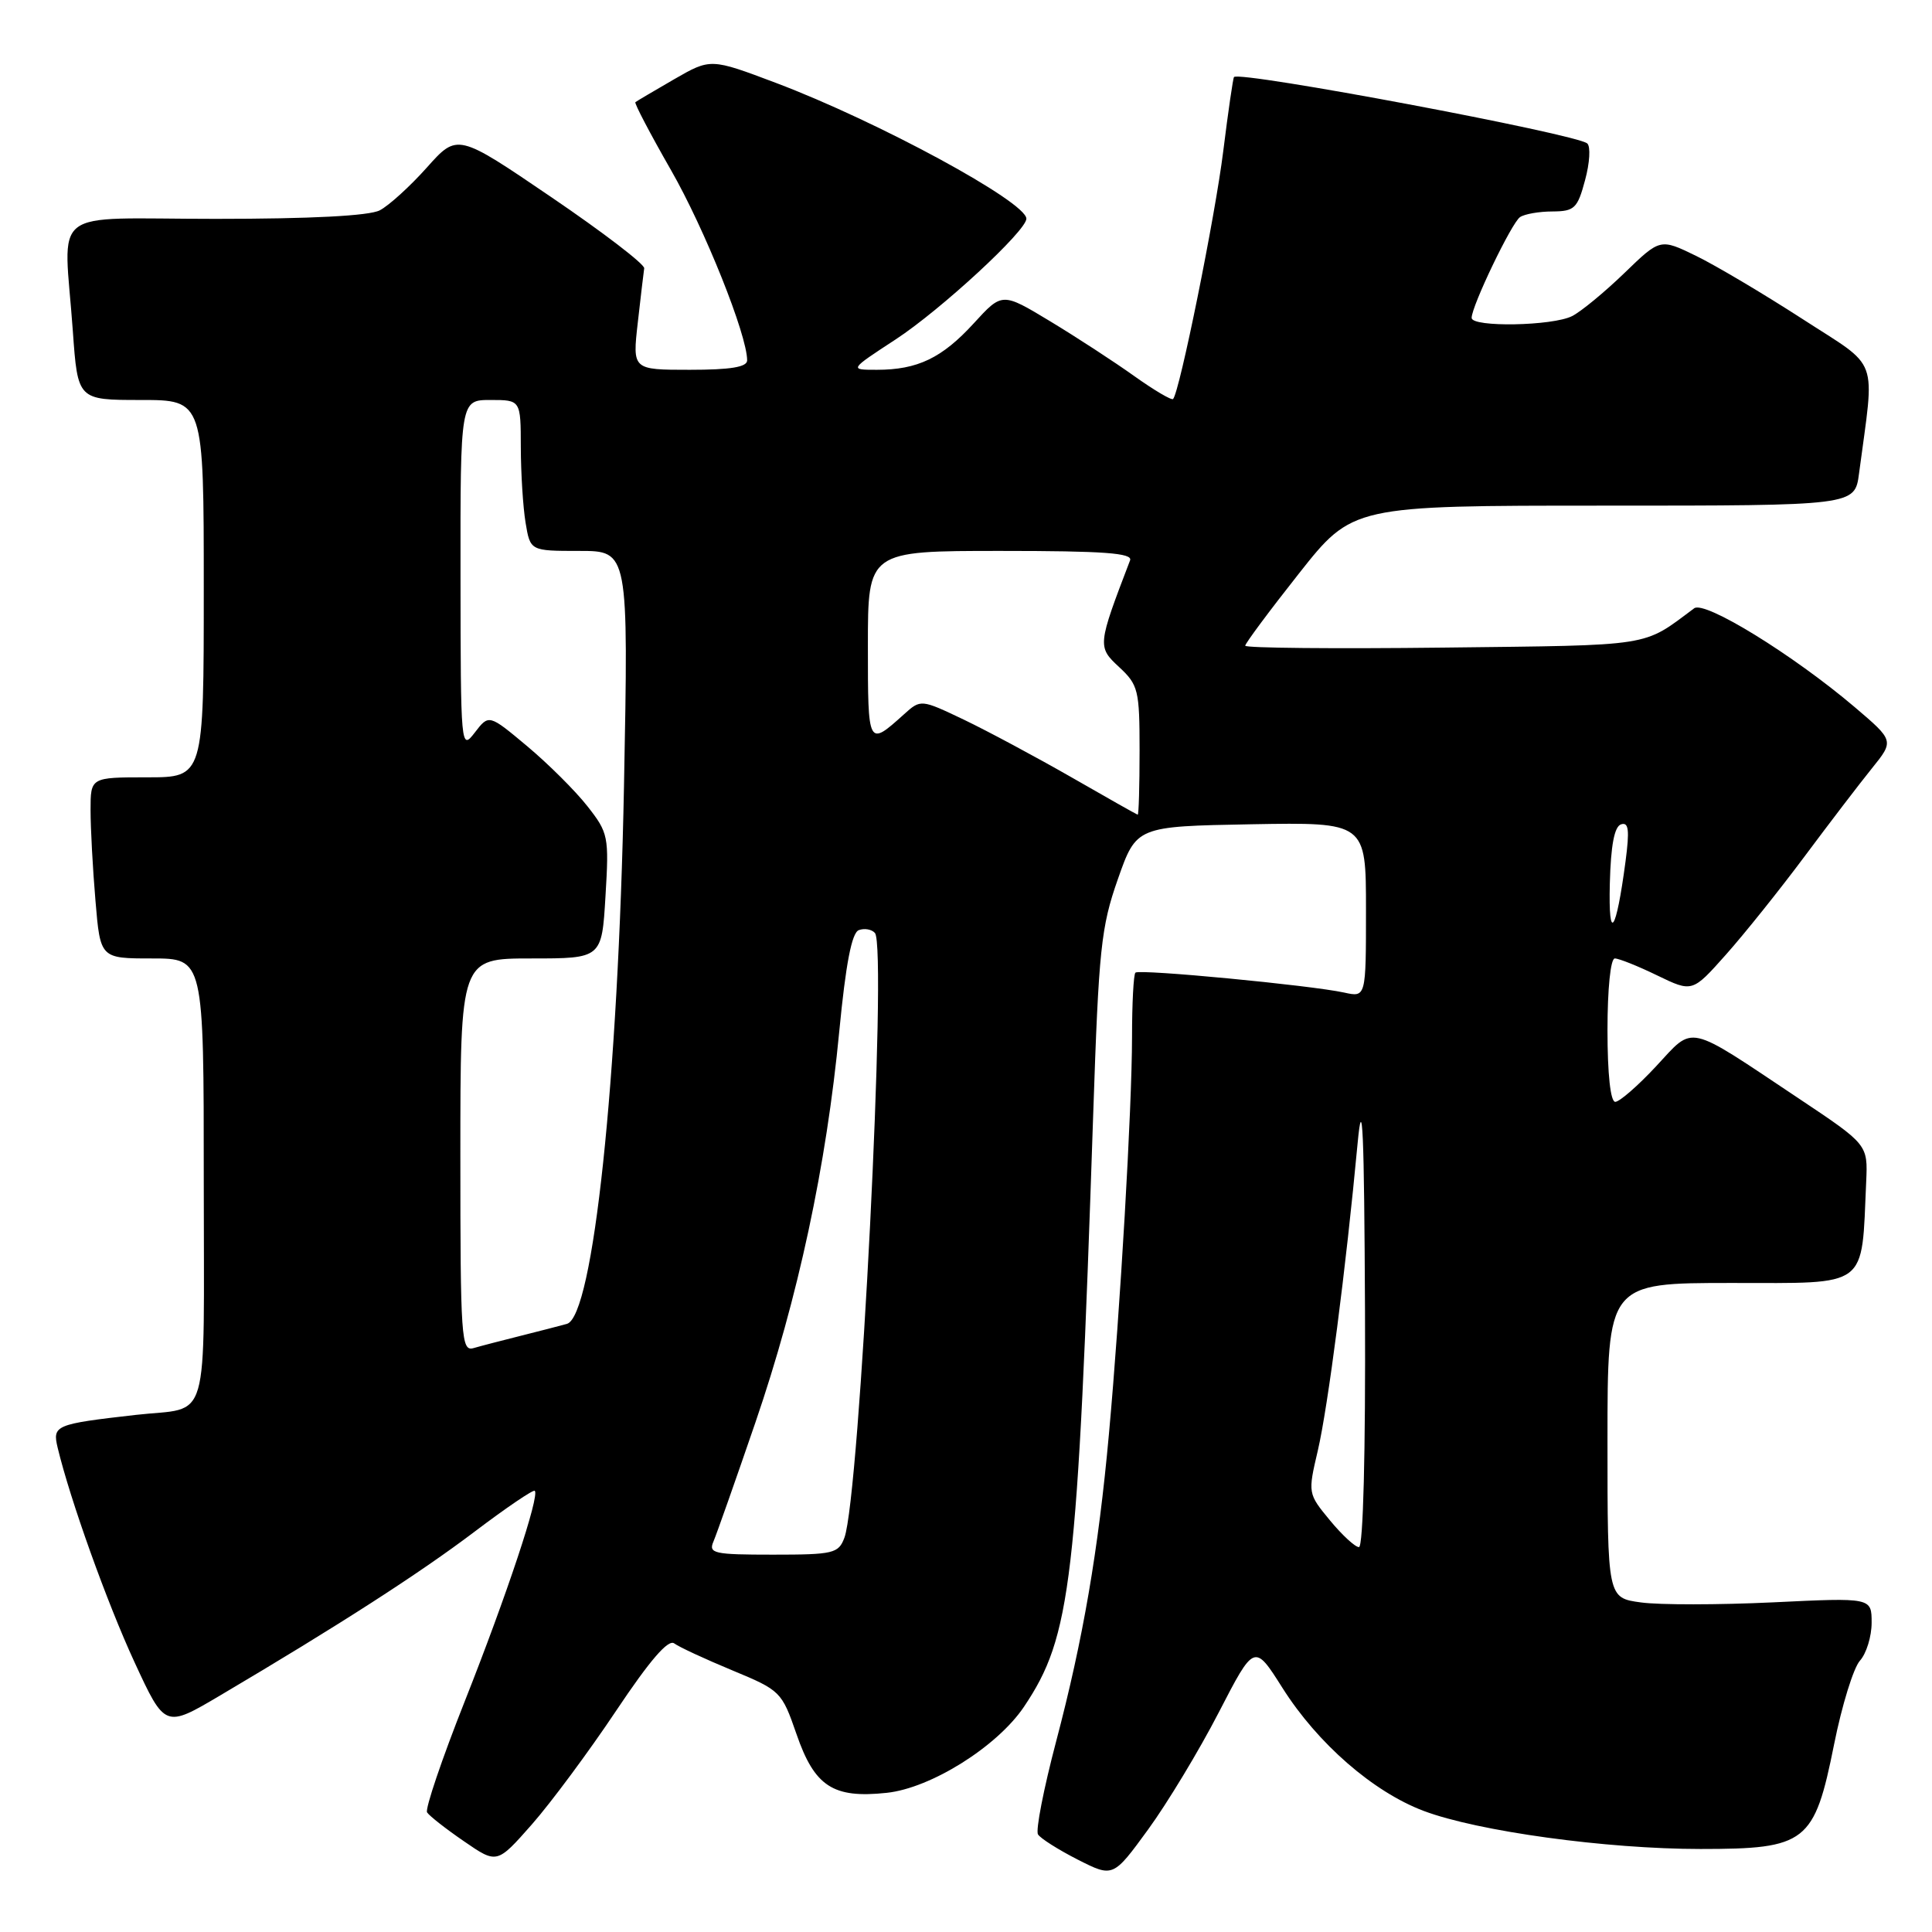 <?xml version="1.0" encoding="UTF-8" standalone="no"?>
<!DOCTYPE svg PUBLIC "-//W3C//DTD SVG 1.1//EN" "http://www.w3.org/Graphics/SVG/1.1/DTD/svg11.dtd" >
<svg xmlns="http://www.w3.org/2000/svg" xmlns:xlink="http://www.w3.org/1999/xlink" version="1.1" viewBox="0 0 256 256">
 <g >
 <path fill="currentColor"
d=" M 161.49 226.91 C 166.21 217.77 166.21 217.77 169.94 223.67 C 174.60 231.03 181.94 237.42 188.63 239.95 C 195.82 242.66 212.82 245.00 225.32 245.00 C 239.37 245.00 240.41 244.19 243.03 231.12 C 244.06 225.97 245.60 220.99 246.45 220.05 C 247.30 219.11 248.00 216.85 248.00 215.02 C 248.00 211.69 248.00 211.69 234.93 212.32 C 227.74 212.66 219.86 212.67 217.43 212.33 C 213.00 211.73 213.00 211.73 213.00 190.86 C 213.00 170.00 213.00 170.00 229.44 170.00 C 247.77 170.00 246.64 170.85 247.28 156.58 C 247.50 151.66 247.50 151.66 238.31 145.53 C 223.27 135.50 224.56 135.79 219.44 141.29 C 217.03 143.88 214.59 146.00 214.03 146.00 C 213.40 146.00 213.00 142.33 213.00 136.50 C 213.00 131.01 213.41 127.00 213.97 127.00 C 214.51 127.00 217.04 128.01 219.59 129.25 C 224.24 131.50 224.24 131.50 228.69 126.50 C 231.14 123.75 235.82 117.90 239.10 113.50 C 242.38 109.10 246.39 103.85 248.03 101.82 C 250.99 98.15 250.99 98.15 245.75 93.69 C 237.57 86.75 225.89 79.56 224.49 80.60 C 217.56 85.76 219.34 85.48 191.30 85.81 C 176.83 85.98 165.00 85.87 165.00 85.56 C 165.00 85.25 168.20 80.95 172.11 76.00 C 179.22 67.00 179.22 67.00 212.50 67.00 C 245.77 67.00 245.77 67.00 246.33 62.75 C 248.43 46.89 249.19 48.98 238.81 42.25 C 233.67 38.93 227.34 35.17 224.73 33.90 C 219.98 31.59 219.98 31.59 215.24 36.18 C 212.63 38.70 209.52 41.27 208.32 41.88 C 205.74 43.20 195.00 43.39 195.00 42.12 C 195.00 40.55 200.30 29.52 201.41 28.77 C 202.01 28.36 203.95 28.02 205.71 28.02 C 208.62 28.00 209.03 27.62 210.03 23.87 C 210.65 21.60 210.78 19.41 210.32 19.01 C 208.93 17.76 164.21 9.35 163.51 10.21 C 163.38 10.37 162.74 14.78 162.09 20.00 C 161.02 28.66 156.30 51.98 155.44 52.87 C 155.25 53.08 152.93 51.71 150.29 49.83 C 147.66 47.95 142.64 44.68 139.15 42.57 C 132.79 38.73 132.79 38.73 129.04 42.83 C 124.83 47.44 121.58 49.00 116.19 49.00 C 112.52 49.00 112.52 49.00 118.67 44.98 C 124.65 41.07 136.00 30.59 136.00 28.98 C 136.00 26.76 116.33 16.09 102.83 10.99 C 94.16 7.72 94.16 7.72 89.33 10.50 C 86.67 12.04 84.36 13.40 84.19 13.54 C 84.03 13.67 86.15 17.72 88.91 22.54 C 93.38 30.34 99.00 44.38 99.00 47.75 C 99.00 48.64 96.80 49.00 91.40 49.00 C 83.80 49.00 83.80 49.00 84.51 42.75 C 84.90 39.31 85.28 36.07 85.36 35.55 C 85.44 35.02 79.90 30.78 73.06 26.13 C 60.61 17.66 60.61 17.66 56.56 22.20 C 54.33 24.70 51.52 27.25 50.32 27.87 C 48.91 28.60 41.16 29.00 28.57 29.00 C 6.08 29.00 8.46 27.13 9.65 43.85 C 10.30 53.00 10.30 53.00 18.65 53.00 C 27.00 53.00 27.00 53.00 27.00 78.00 C 27.00 103.00 27.00 103.00 19.50 103.00 C 12.00 103.00 12.00 103.00 12.00 107.35 C 12.00 109.74 12.29 115.14 12.65 119.35 C 13.29 127.00 13.29 127.00 20.15 127.00 C 27.00 127.00 27.00 127.00 27.00 156.43 C 27.00 189.72 27.98 186.35 18.00 187.48 C 7.30 188.70 6.93 188.85 7.64 191.83 C 9.31 198.77 14.17 212.34 17.82 220.24 C 21.86 228.98 21.86 228.98 29.18 224.65 C 44.85 215.39 55.60 208.47 62.89 202.95 C 67.08 199.78 70.66 197.35 70.86 197.54 C 71.53 198.19 67.15 211.36 61.59 225.41 C 58.56 233.06 56.31 239.70 56.59 240.15 C 56.87 240.60 59.07 242.33 61.48 243.98 C 65.85 246.99 65.85 246.99 70.47 241.75 C 73.01 238.86 78.03 232.09 81.63 226.70 C 86.10 220.01 88.54 217.17 89.34 217.76 C 89.98 218.24 93.44 219.84 97.03 221.33 C 103.42 223.98 103.59 224.15 105.53 229.75 C 107.93 236.72 110.38 238.32 117.49 237.56 C 123.35 236.94 132.12 231.44 135.68 226.16 C 141.95 216.82 142.77 209.87 144.86 147.50 C 145.59 125.77 145.89 122.84 148.12 116.50 C 150.58 109.50 150.58 109.50 165.79 109.22 C 181.00 108.95 181.00 108.95 181.00 120.55 C 181.00 132.16 181.00 132.16 178.11 131.52 C 173.66 130.55 150.95 128.38 150.45 128.88 C 150.20 129.13 150.00 132.97 150.00 137.42 C 149.99 146.86 148.44 173.55 146.94 190.00 C 145.54 205.46 143.51 217.24 139.93 230.80 C 138.29 237.02 137.21 242.54 137.54 243.07 C 137.87 243.60 140.24 245.10 142.81 246.41 C 147.49 248.78 147.49 248.78 152.13 242.42 C 154.68 238.92 158.89 231.95 161.49 226.91 Z  M 94.54 204.25 C 94.95 203.29 97.45 196.20 100.09 188.50 C 105.74 172.02 109.50 154.49 111.21 136.63 C 112.07 127.71 112.86 123.61 113.79 123.25 C 114.53 122.97 115.49 123.13 115.93 123.62 C 117.59 125.45 113.91 198.30 111.89 203.75 C 111.11 205.84 110.45 206.00 102.42 206.00 C 94.58 206.00 93.85 205.84 94.54 204.25 Z  M 176.22 201.45 C 173.30 197.91 173.29 197.87 174.62 192.20 C 175.96 186.44 178.35 168.03 179.89 151.50 C 180.54 144.58 180.76 149.71 180.87 173.75 C 180.95 192.38 180.63 205.00 180.07 205.00 C 179.56 205.00 177.83 203.40 176.22 201.45 Z  M 61.00 153.07 C 61.00 127.00 61.00 127.00 70.37 127.00 C 79.74 127.00 79.74 127.00 80.23 118.75 C 80.71 110.82 80.61 110.36 77.83 106.82 C 76.24 104.79 72.65 101.22 69.86 98.88 C 64.78 94.63 64.78 94.63 62.91 97.07 C 61.07 99.46 61.04 99.17 61.02 76.25 C 61.00 53.00 61.00 53.00 65.00 53.00 C 69.00 53.00 69.00 53.00 69.01 59.25 C 69.02 62.69 69.30 67.19 69.64 69.25 C 70.26 73.00 70.26 73.00 76.77 73.00 C 83.28 73.00 83.28 73.00 82.68 104.25 C 81.92 143.14 78.60 174.41 75.12 175.42 C 74.23 175.67 71.47 176.38 69.00 177.00 C 66.53 177.62 63.71 178.35 62.75 178.63 C 61.12 179.10 61.00 177.42 61.00 153.07 Z  M 213.31 117.08 C 213.44 112.02 213.91 109.52 214.80 109.23 C 215.81 108.90 215.94 109.98 215.39 114.15 C 214.14 123.60 213.11 125.06 213.31 117.08 Z  M 142.00 103.01 C 137.32 100.33 130.92 96.90 127.76 95.38 C 122.01 92.64 122.01 92.64 119.76 94.67 C 115.00 98.95 115.00 98.94 115.00 85.56 C 115.00 73.00 115.00 73.00 132.61 73.00 C 146.28 73.00 150.11 73.28 149.74 74.25 C 145.42 85.53 145.40 85.71 148.29 88.39 C 150.83 90.75 151.00 91.44 151.00 99.45 C 151.00 104.15 150.89 107.98 150.75 107.95 C 150.61 107.92 146.68 105.70 142.00 103.01 Z "/>
</g>
</svg>